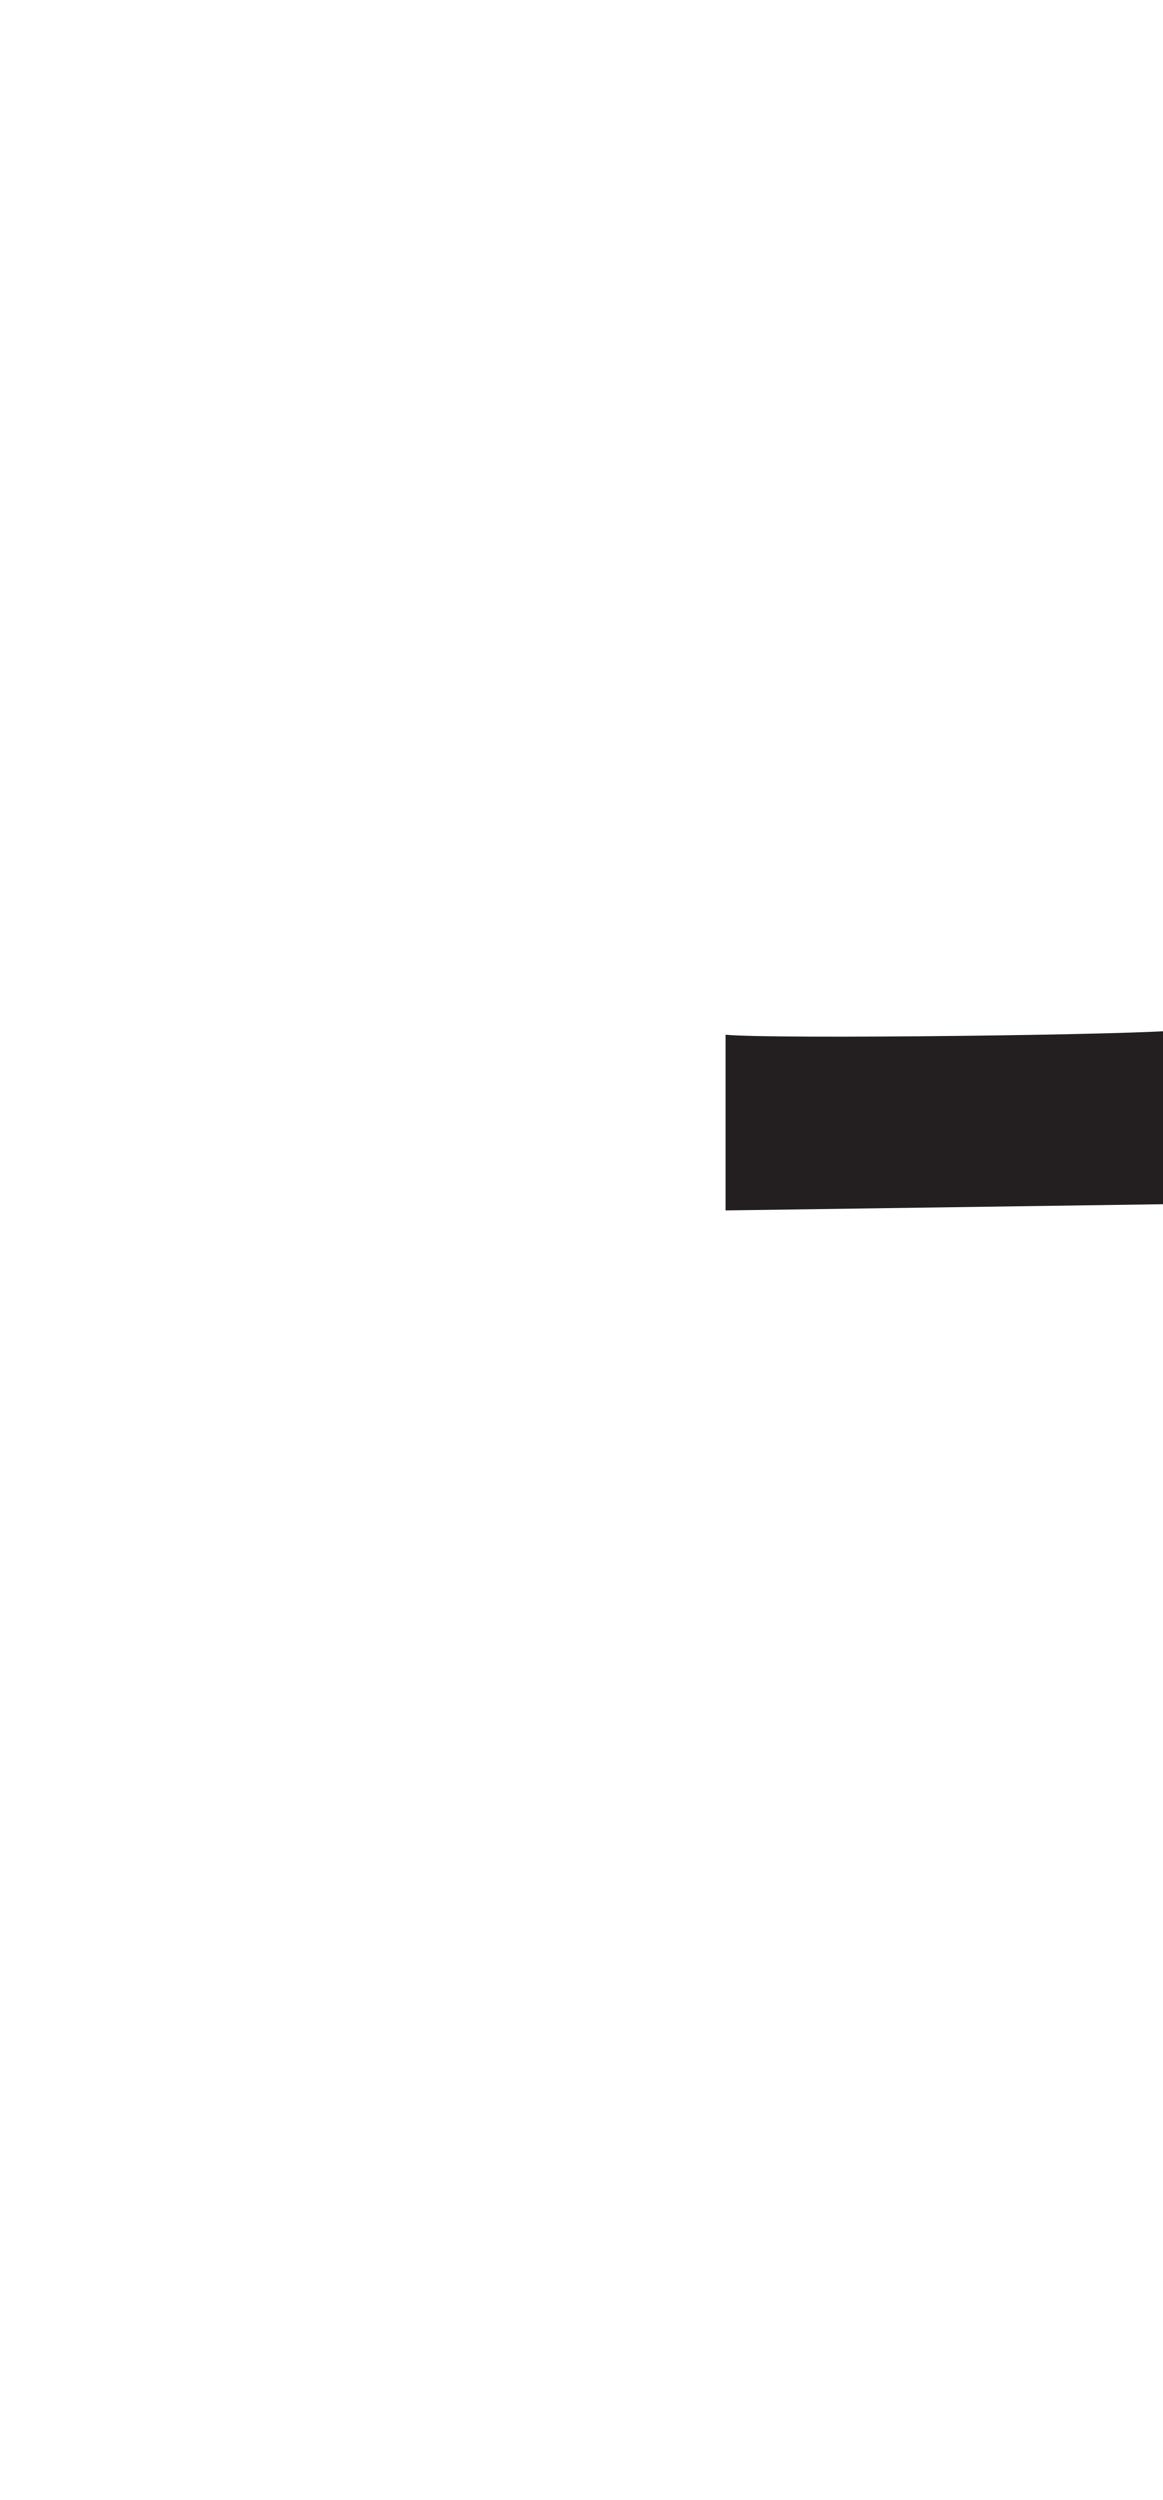 <?xml version="1.0" encoding="utf-8"?>
<!-- Generator: Adobe Illustrator 16.0.0, SVG Export Plug-In . SVG Version: 6.00 Build 0)  -->
<!DOCTYPE svg PUBLIC "-//W3C//DTD SVG 1.1//EN" "http://www.w3.org/Graphics/SVG/1.1/DTD/svg11.dtd">
<svg version="1.1" id="Layer_1" xmlns="http://www.w3.org/2000/svg" xmlns:xlink="http://www.w3.org/1999/xlink" x="0px" y="0px"
	 width="249.105px" height="535.475px" viewBox="0 0 249.105 535.475" enable-background="new 0 0 249.105 535.475"
	 xml:space="preserve">
<path fill="#231F20" d="M155.41,221.622v37.639l107.824-1.527l3.051,7.121c0,0,4.068-36.111,1.527-39.672
	c-2.545-3.561-9.664-5.594-15.26-4.578C246.957,221.622,165.072,222.64,155.41,221.622z"/>
</svg>
